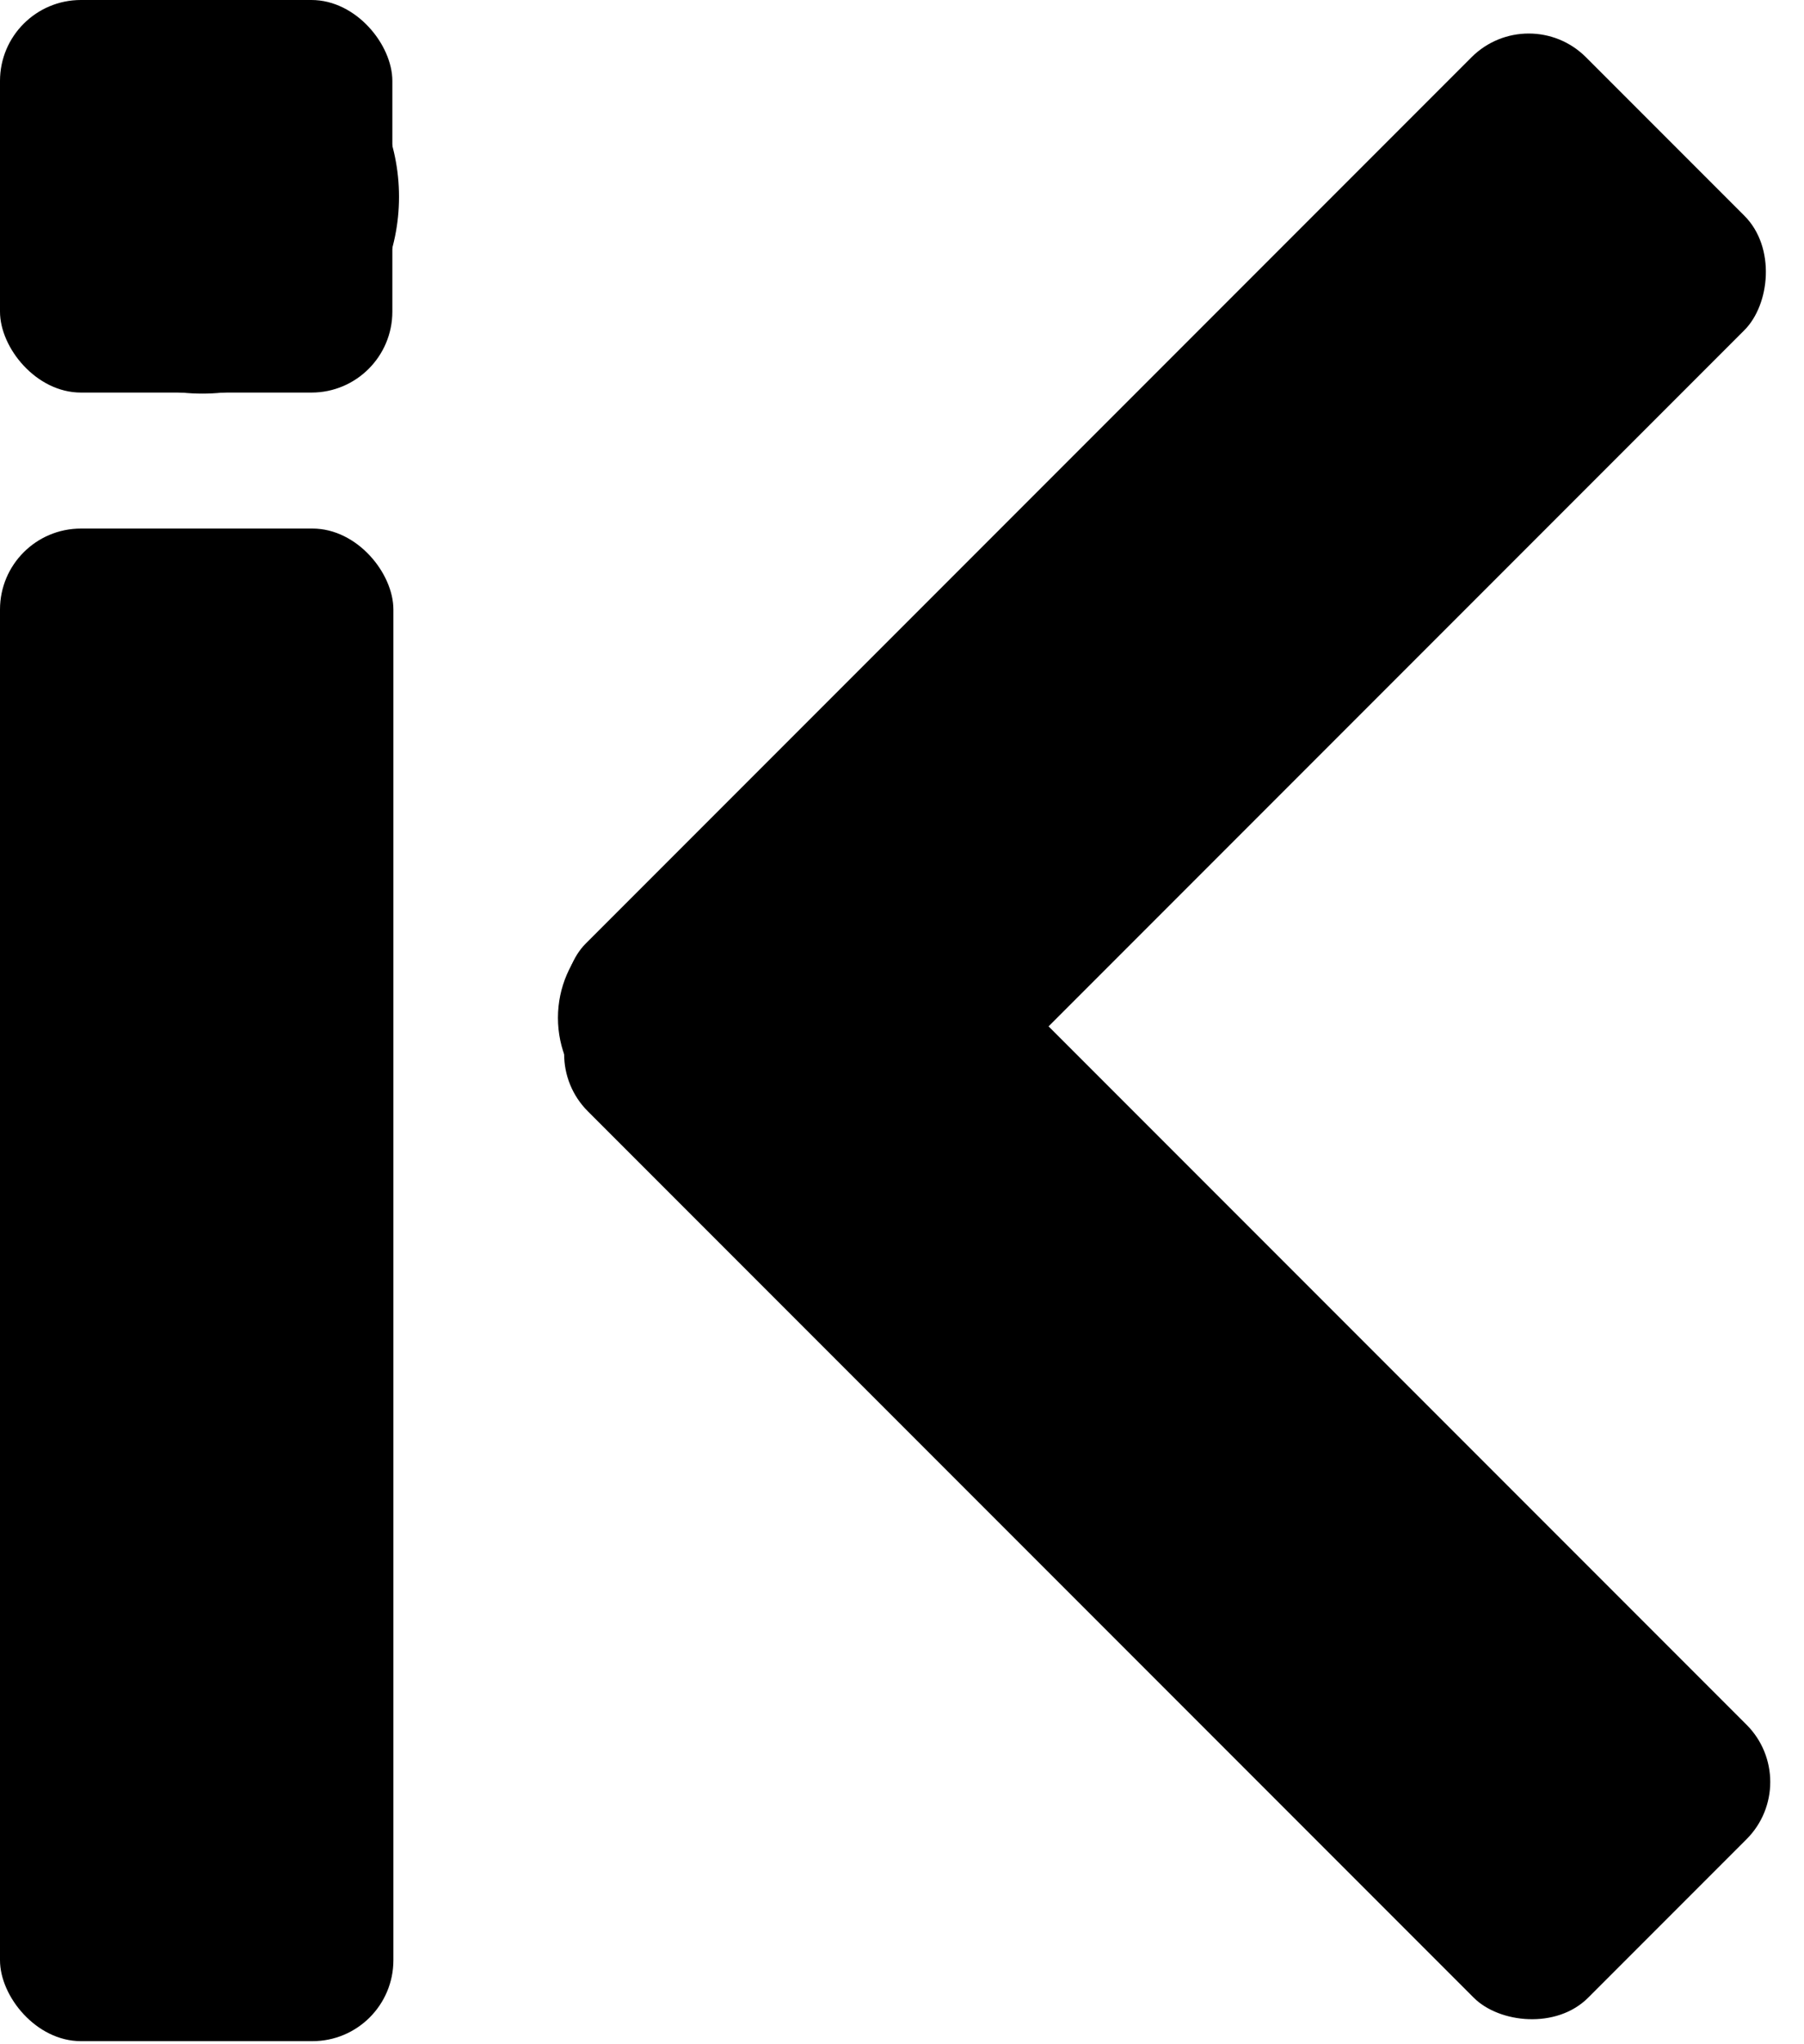 <svg width="446" height="505" viewBox="0 0 446 505" fill="none" xmlns="http://www.w3.org/2000/svg">
<rect y="130.602" width="97.257" height="373.745" rx="20" fill="black"/>
<g filter="url(#filter0_d_101_9)">
<rect x="131.188" y="256.447" width="95.384" height="349.743" rx="20" transform="rotate(-45 131.188 256.447)" fill="black"/>
</g>
<rect x="377.952" y="-7.62939e-06" width="95.384" height="349.743" rx="20" transform="rotate(45 377.952 -7.62939e-06)" fill="black"/>
<ellipse cx="165.94" cy="251.5" rx="28" ry="27.5" fill="black"/>
<circle cx="50.018" cy="48.629" r="48.629" fill="black"/>
<rect width="97" height="97" rx="20" fill="black"/>
<defs>
<filter id="filter0_d_101_9" x="135.472" y="197.284" width="306.184" height="306.184" filterUnits="userSpaceOnUse" color-interpolation-filters="sRGB">
<feFlood flood-opacity="0" result="BackgroundImageFix"/>
<feColorMatrix in="SourceAlpha" type="matrix" values="0 0 0 0 0 0 0 0 0 0 0 0 0 0 0 0 0 0 127 0" result="hardAlpha"/>
<feOffset dy="4"/>
<feGaussianBlur stdDeviation="2"/>
<feComposite in2="hardAlpha" operator="out"/>
<feColorMatrix type="matrix" values="0 0 0 0 0 0 0 0 0 0 0 0 0 0 0 0 0 0 0.1 0"/>
<feBlend mode="normal" in2="BackgroundImageFix" result="effect1_dropShadow_101_9"/>
<feBlend mode="normal" in="SourceGraphic" in2="effect1_dropShadow_101_9" result="shape"/>
</filter>
</defs>
</svg>
